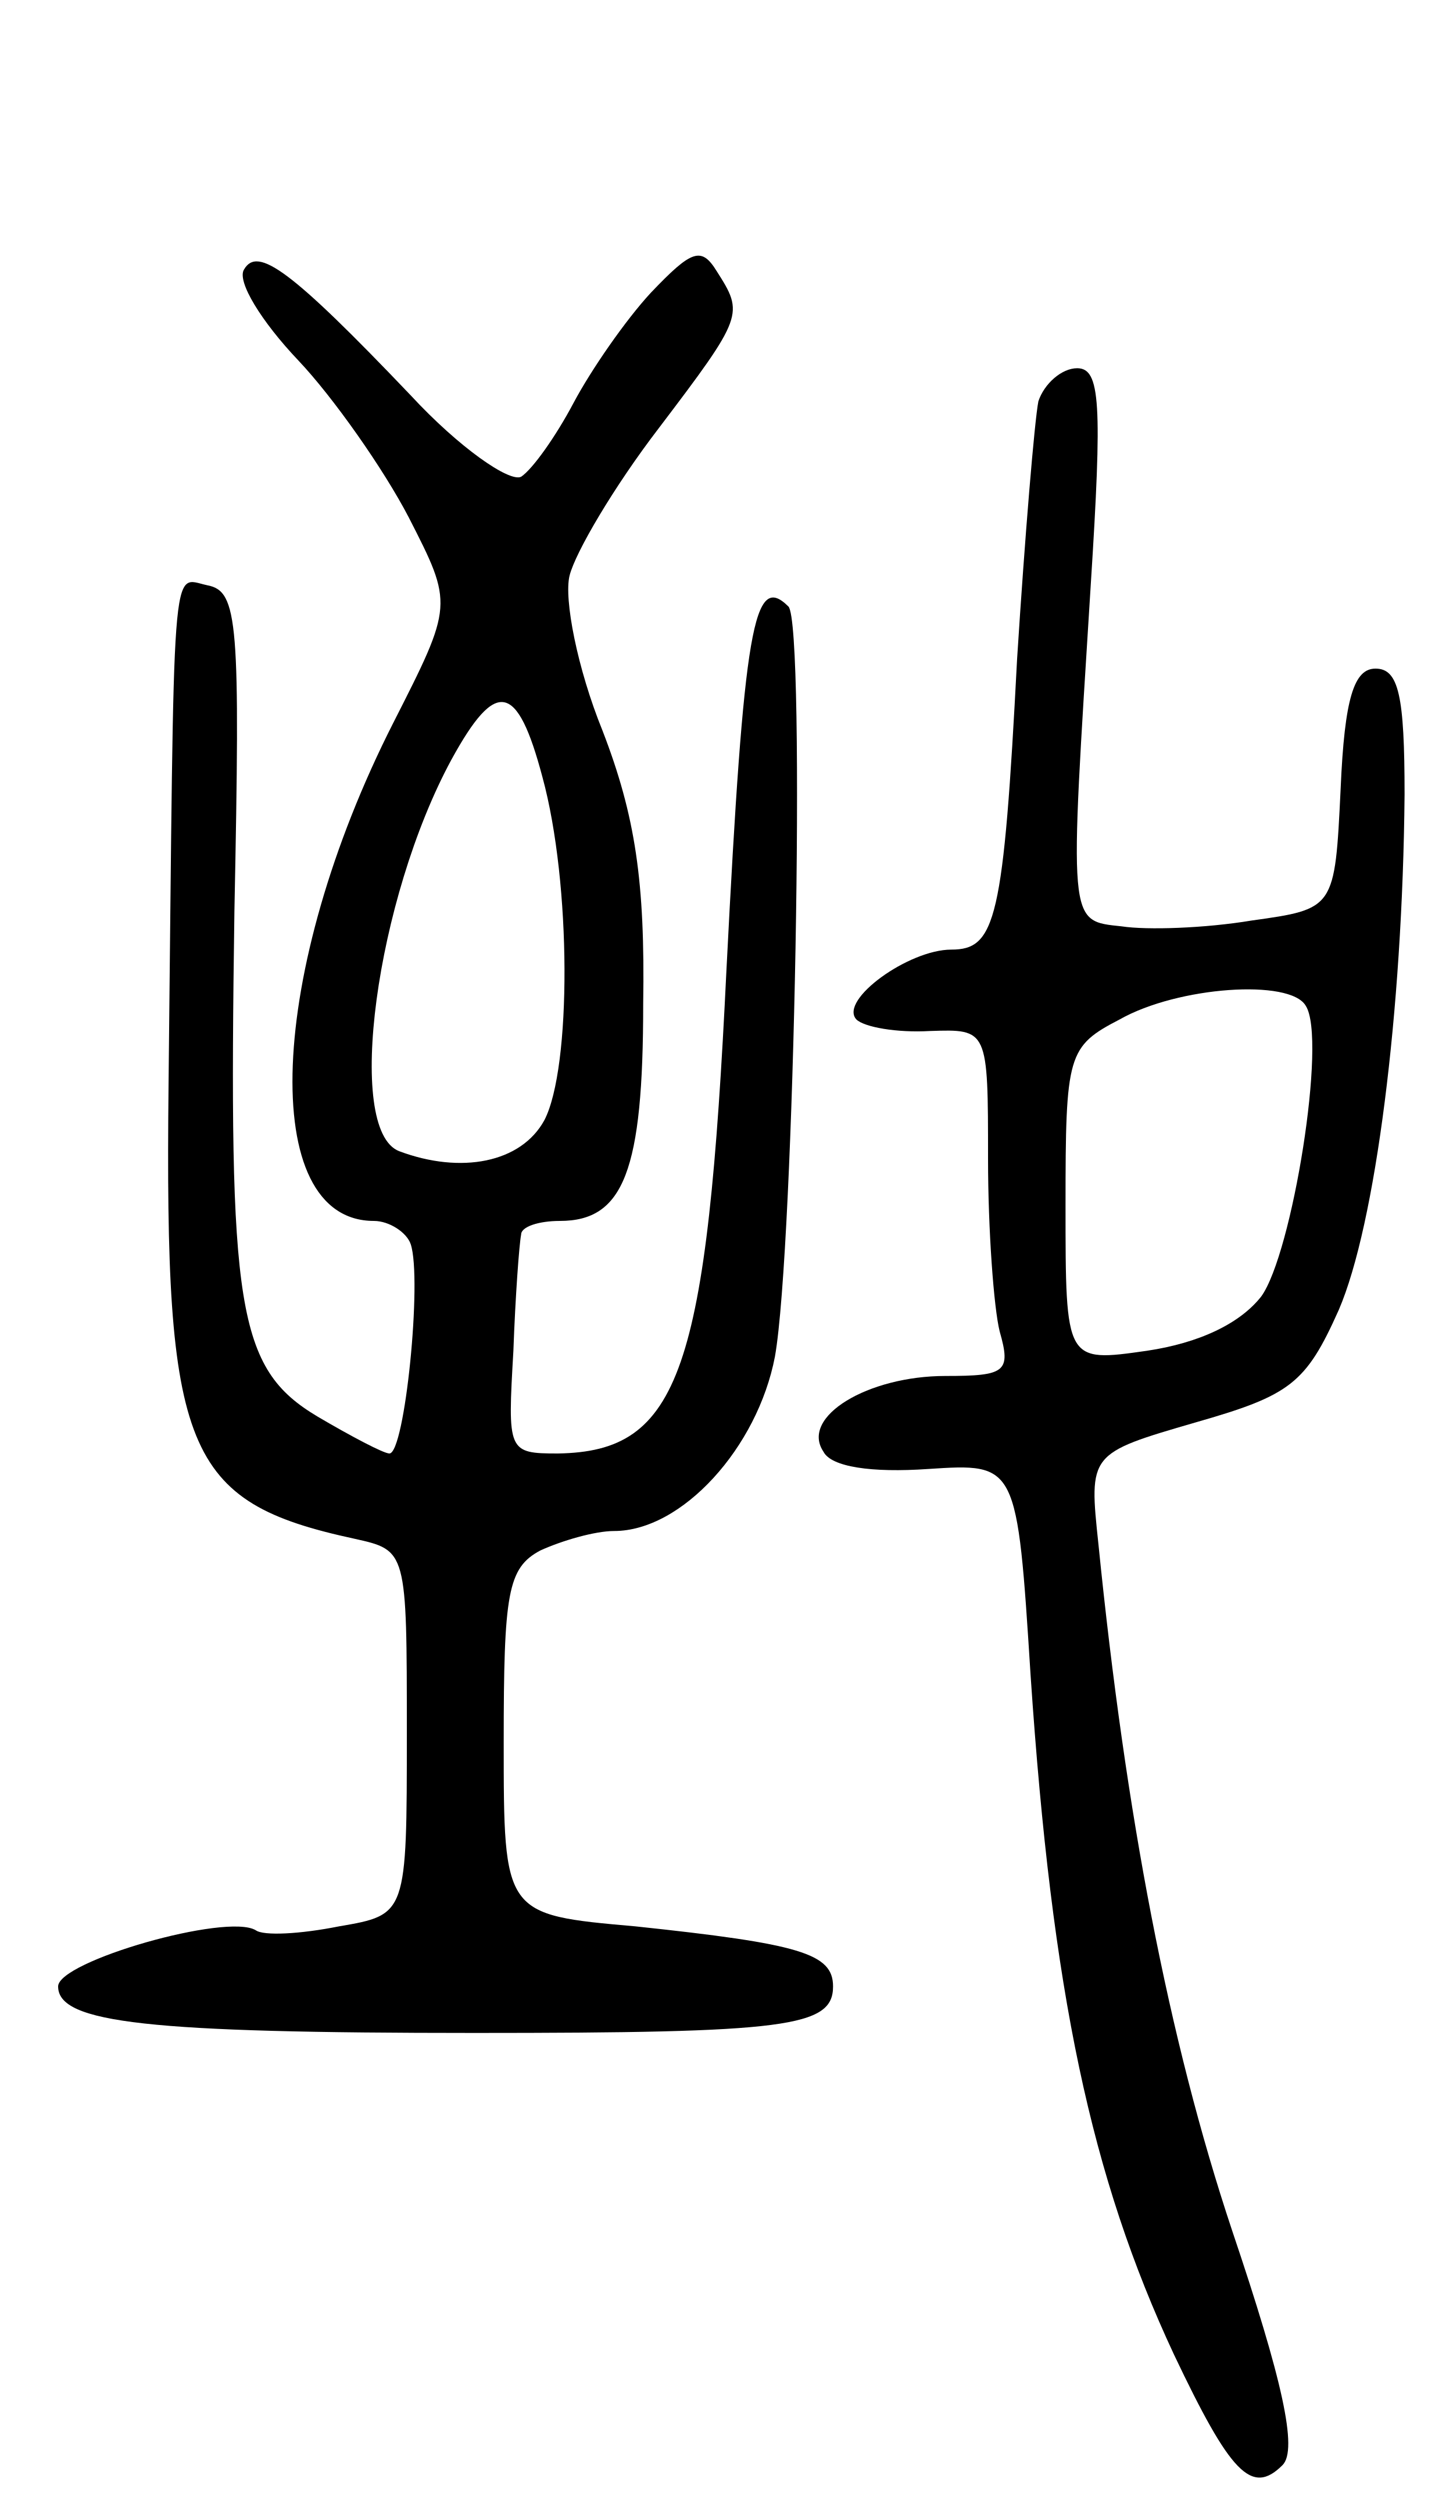 <svg version="1.0" xmlns="http://www.w3.org/2000/svg"
 width="75pt" height="129pt" viewBox="0 0 75 129"
 preserveAspectRatio="xMidYMid meet">
<g transform="translate(0,129) scale(0.1,-0.1)"
fill="#000000" stroke="none">
<path d="M126 1151 c-4 -6 9 -27 28 -47 18 -19 44 -56 57 -81 23 -45 23 -45
-8 -106 -65 -128 -70 -257 -10 -257 8 0 17 -6 19 -12 6 -18 -3 -108 -11 -108
-3 0 -20 9 -37 19 -42 25 -46 56 -43 261 3 149 2 165 -14 168 -19 4 -17 21
-20 -258 -2 -189 8 -215 96 -234 27 -6 27 -6 27 -100 0 -94 0 -94 -35 -100
-20 -4 -39 -5 -43 -2 -15 9 -102 -16 -102 -29 0 -19 47 -24 215 -24 161 0 185
3 185 24 0 17 -17 22 -102 31 -68 6 -68 6 -68 95 0 77 2 90 19 99 11 5 28 10
38 10 35 0 74 43 83 90 10 56 16 377 7 387 -18 18 -23 -10 -32 -187 -10 -208
-24 -249 -87 -250 -26 0 -26 1 -23 53 1 28 3 55 4 60 0 4 9 7 20 7 33 0 43 26
43 112 1 63 -4 97 -21 141 -13 32 -20 68 -17 80 3 12 23 46 46 76 44 58 44 59
30 81 -8 13 -13 11 -34 -11 -13 -14 -31 -40 -40 -57 -9 -17 -21 -34 -27 -38
-6 -3 -32 15 -57 42 -62 65 -79 77 -86 65z m154 -262 c15 -55 15 -150 1 -177
-12 -22 -43 -28 -75 -16 -28 11 -12 130 27 202 23 42 34 40 47 -9z"/>
<path d="M536 1083 c-2 -10 -7 -70 -11 -133 -7 -135 -11 -150 -34 -150 -22 0
-58 -26 -49 -36 4 -4 21 -7 38 -6 30 1 30 1 30 -66 0 -37 3 -77 6 -89 6 -21 3
-23 -28 -23 -40 0 -75 -21 -63 -39 4 -8 25 -11 54 -9 46 3 46 3 53 -107 11
-163 31 -258 74 -350 29 -61 40 -73 56 -57 8 8 0 44 -26 121 -33 99 -55 215
-69 354 -5 47 -5 47 50 63 49 14 57 20 74 58 19 44 33 154 34 266 0 51 -3 65
-15 65 -11 0 -16 -15 -18 -62 -3 -62 -3 -62 -46 -68 -24 -4 -54 -5 -67 -3 -28
3 -27 0 -16 176 6 94 5 112 -7 112 -8 0 -17 -8 -20 -17z m138 -312 c11 -17 -7
-128 -23 -150 -11 -14 -32 -24 -59 -28 -42 -6 -42 -6 -42 75 0 78 1 82 28 96
30 17 88 21 96 7z"/>
</g>
</svg>
